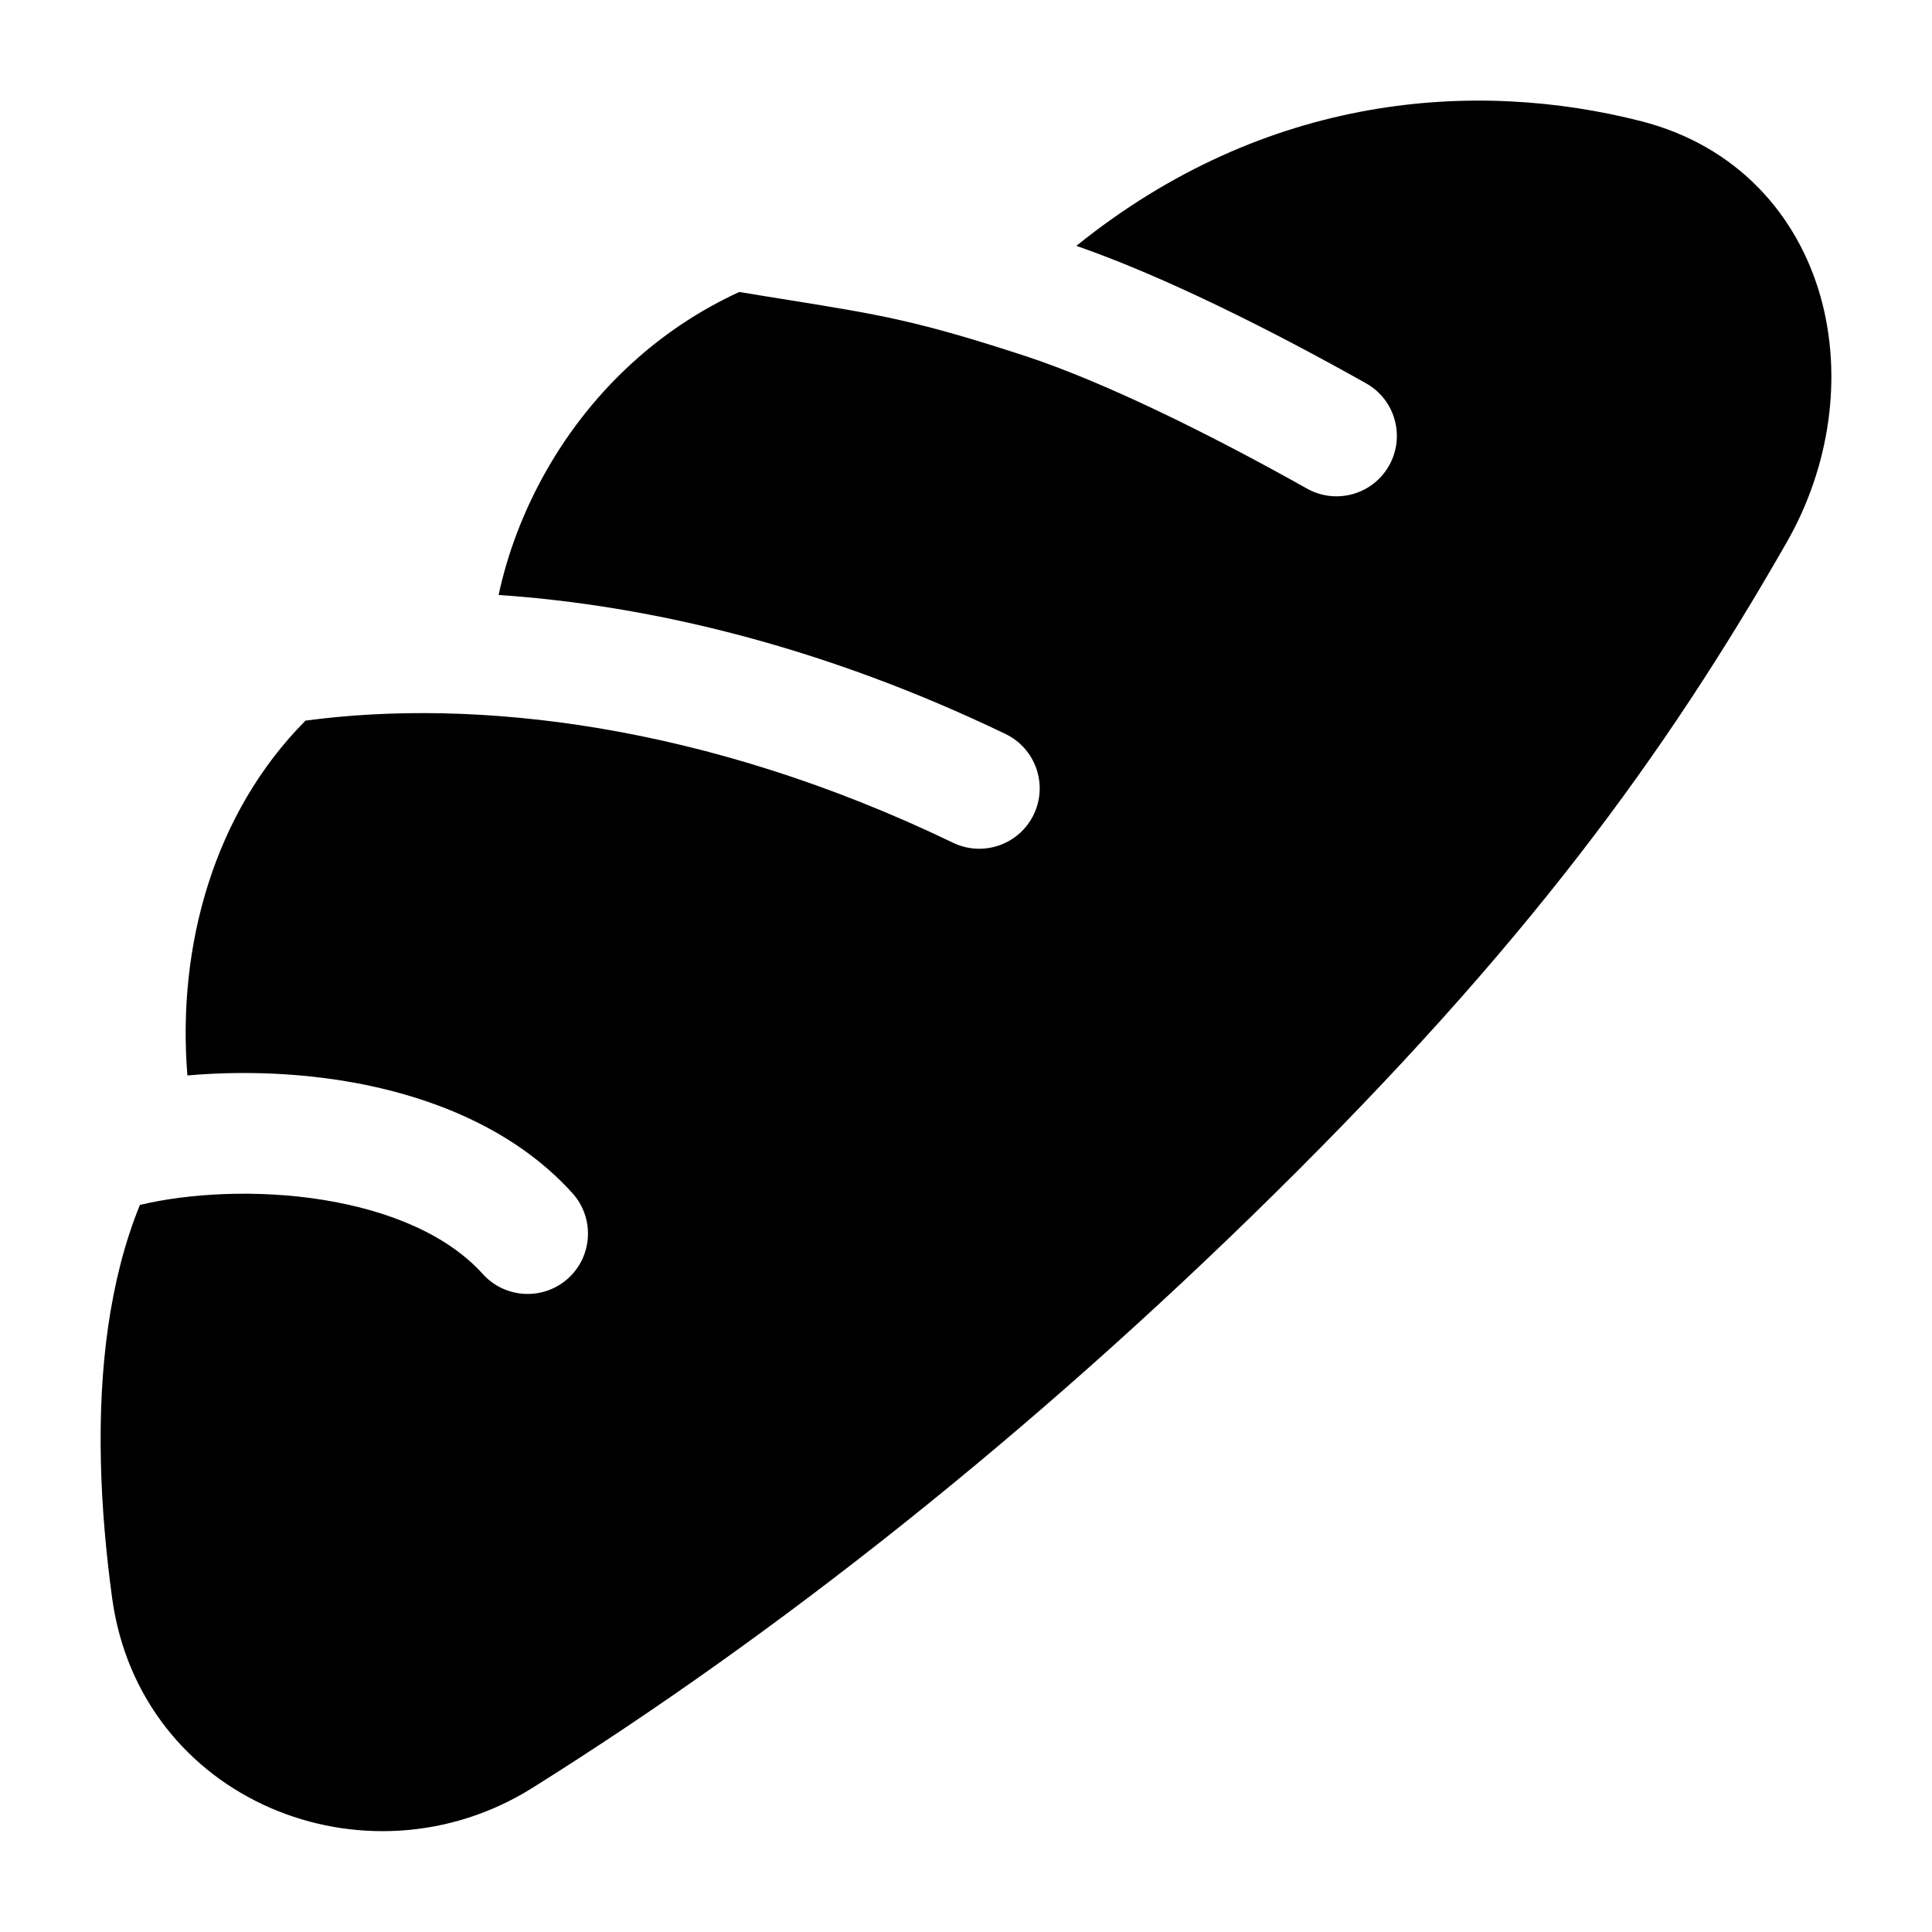 <svg width="24" height="24" viewBox="0 0 24 24" xmlns="http://www.w3.org/2000/svg">
    <path d="M13.371 3.054C14.47 3.436 15.807 4.108 16.97 4.762C17.331 4.964 17.459 5.422 17.256 5.783C17.053 6.144 16.596 6.272 16.235 6.069C15.034 5.395 13.72 4.745 12.735 4.422C11.399 3.985 10.937 3.911 9.829 3.732C9.636 3.701 9.423 3.667 9.183 3.627C8.712 3.844 8.294 4.121 7.928 4.442C6.971 5.281 6.408 6.388 6.194 7.391C8.107 7.52 10.265 8.046 12.491 9.118C12.864 9.298 13.021 9.746 12.841 10.119C12.661 10.492 12.213 10.649 11.839 10.469C8.77 8.99 5.906 8.668 3.795 8.952C2.656 10.098 2.197 11.759 2.328 13.36C2.933 13.306 3.601 13.32 4.257 13.425C5.271 13.589 6.361 13.991 7.111 14.822C7.388 15.129 7.364 15.603 7.057 15.881C6.749 16.158 6.275 16.134 5.997 15.826C5.567 15.349 4.857 15.042 4.018 14.906C3.188 14.772 2.336 14.825 1.738 14.968C1.544 15.444 1.42 15.954 1.345 16.468C1.187 17.559 1.242 18.745 1.393 19.852C1.739 22.372 4.555 23.498 6.61 22.212C9.647 20.31 12.809 17.811 15.833 14.828C18.95 11.754 20.675 9.395 22.194 6.739C22.736 5.793 22.894 4.668 22.614 3.68C22.327 2.668 21.579 1.81 20.385 1.505C18.344 0.984 15.733 1.15 13.371 3.054Z"/>
</svg>
